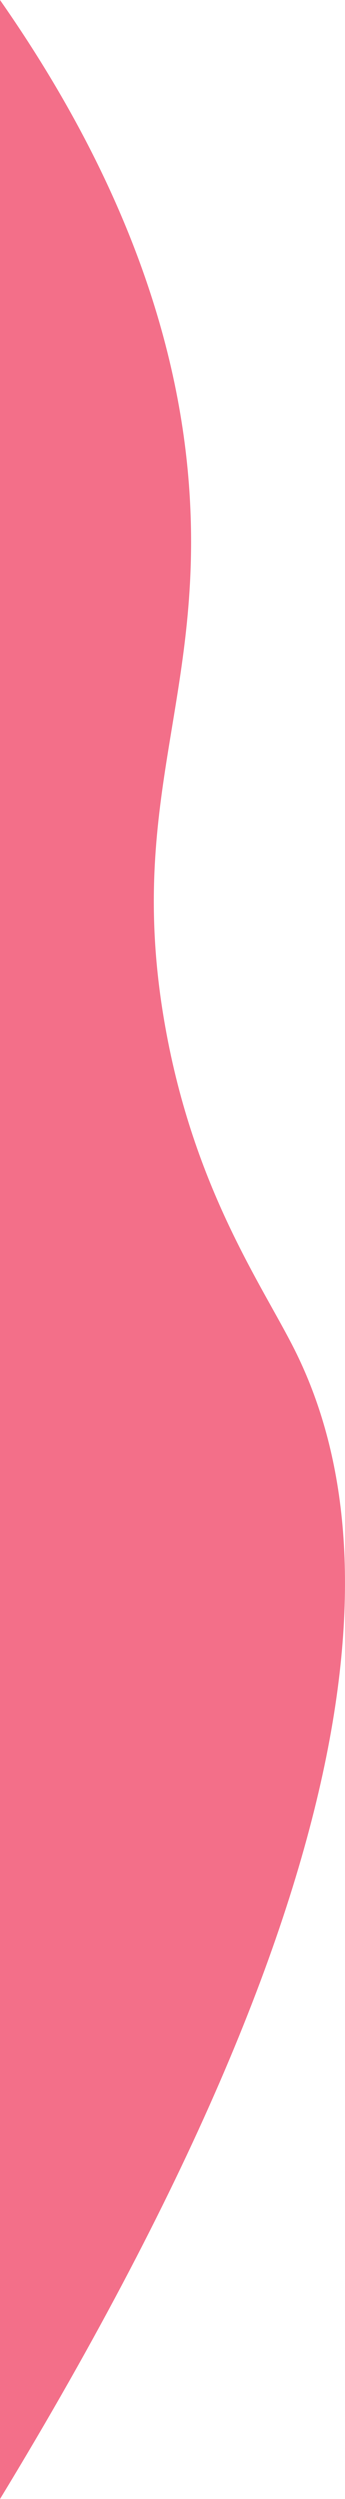 <svg xmlns="http://www.w3.org/2000/svg" viewBox="0 0 53.27 386"><defs><style>.cls-1{fill:#f36f89;}</style></defs><g id="Layer_2" data-name="Layer 2"><g id="Layer_1-2" data-name="Layer 1"><path class="cls-1" d="M0,386C60.72,286,59.16,235.86,45.5,208.5c-5-10-15.54-24.8-20-50-5.67-32,4.28-47.81,4-76C29.3,62.75,24.05,34.46,0,0Z"/></g></g></svg>